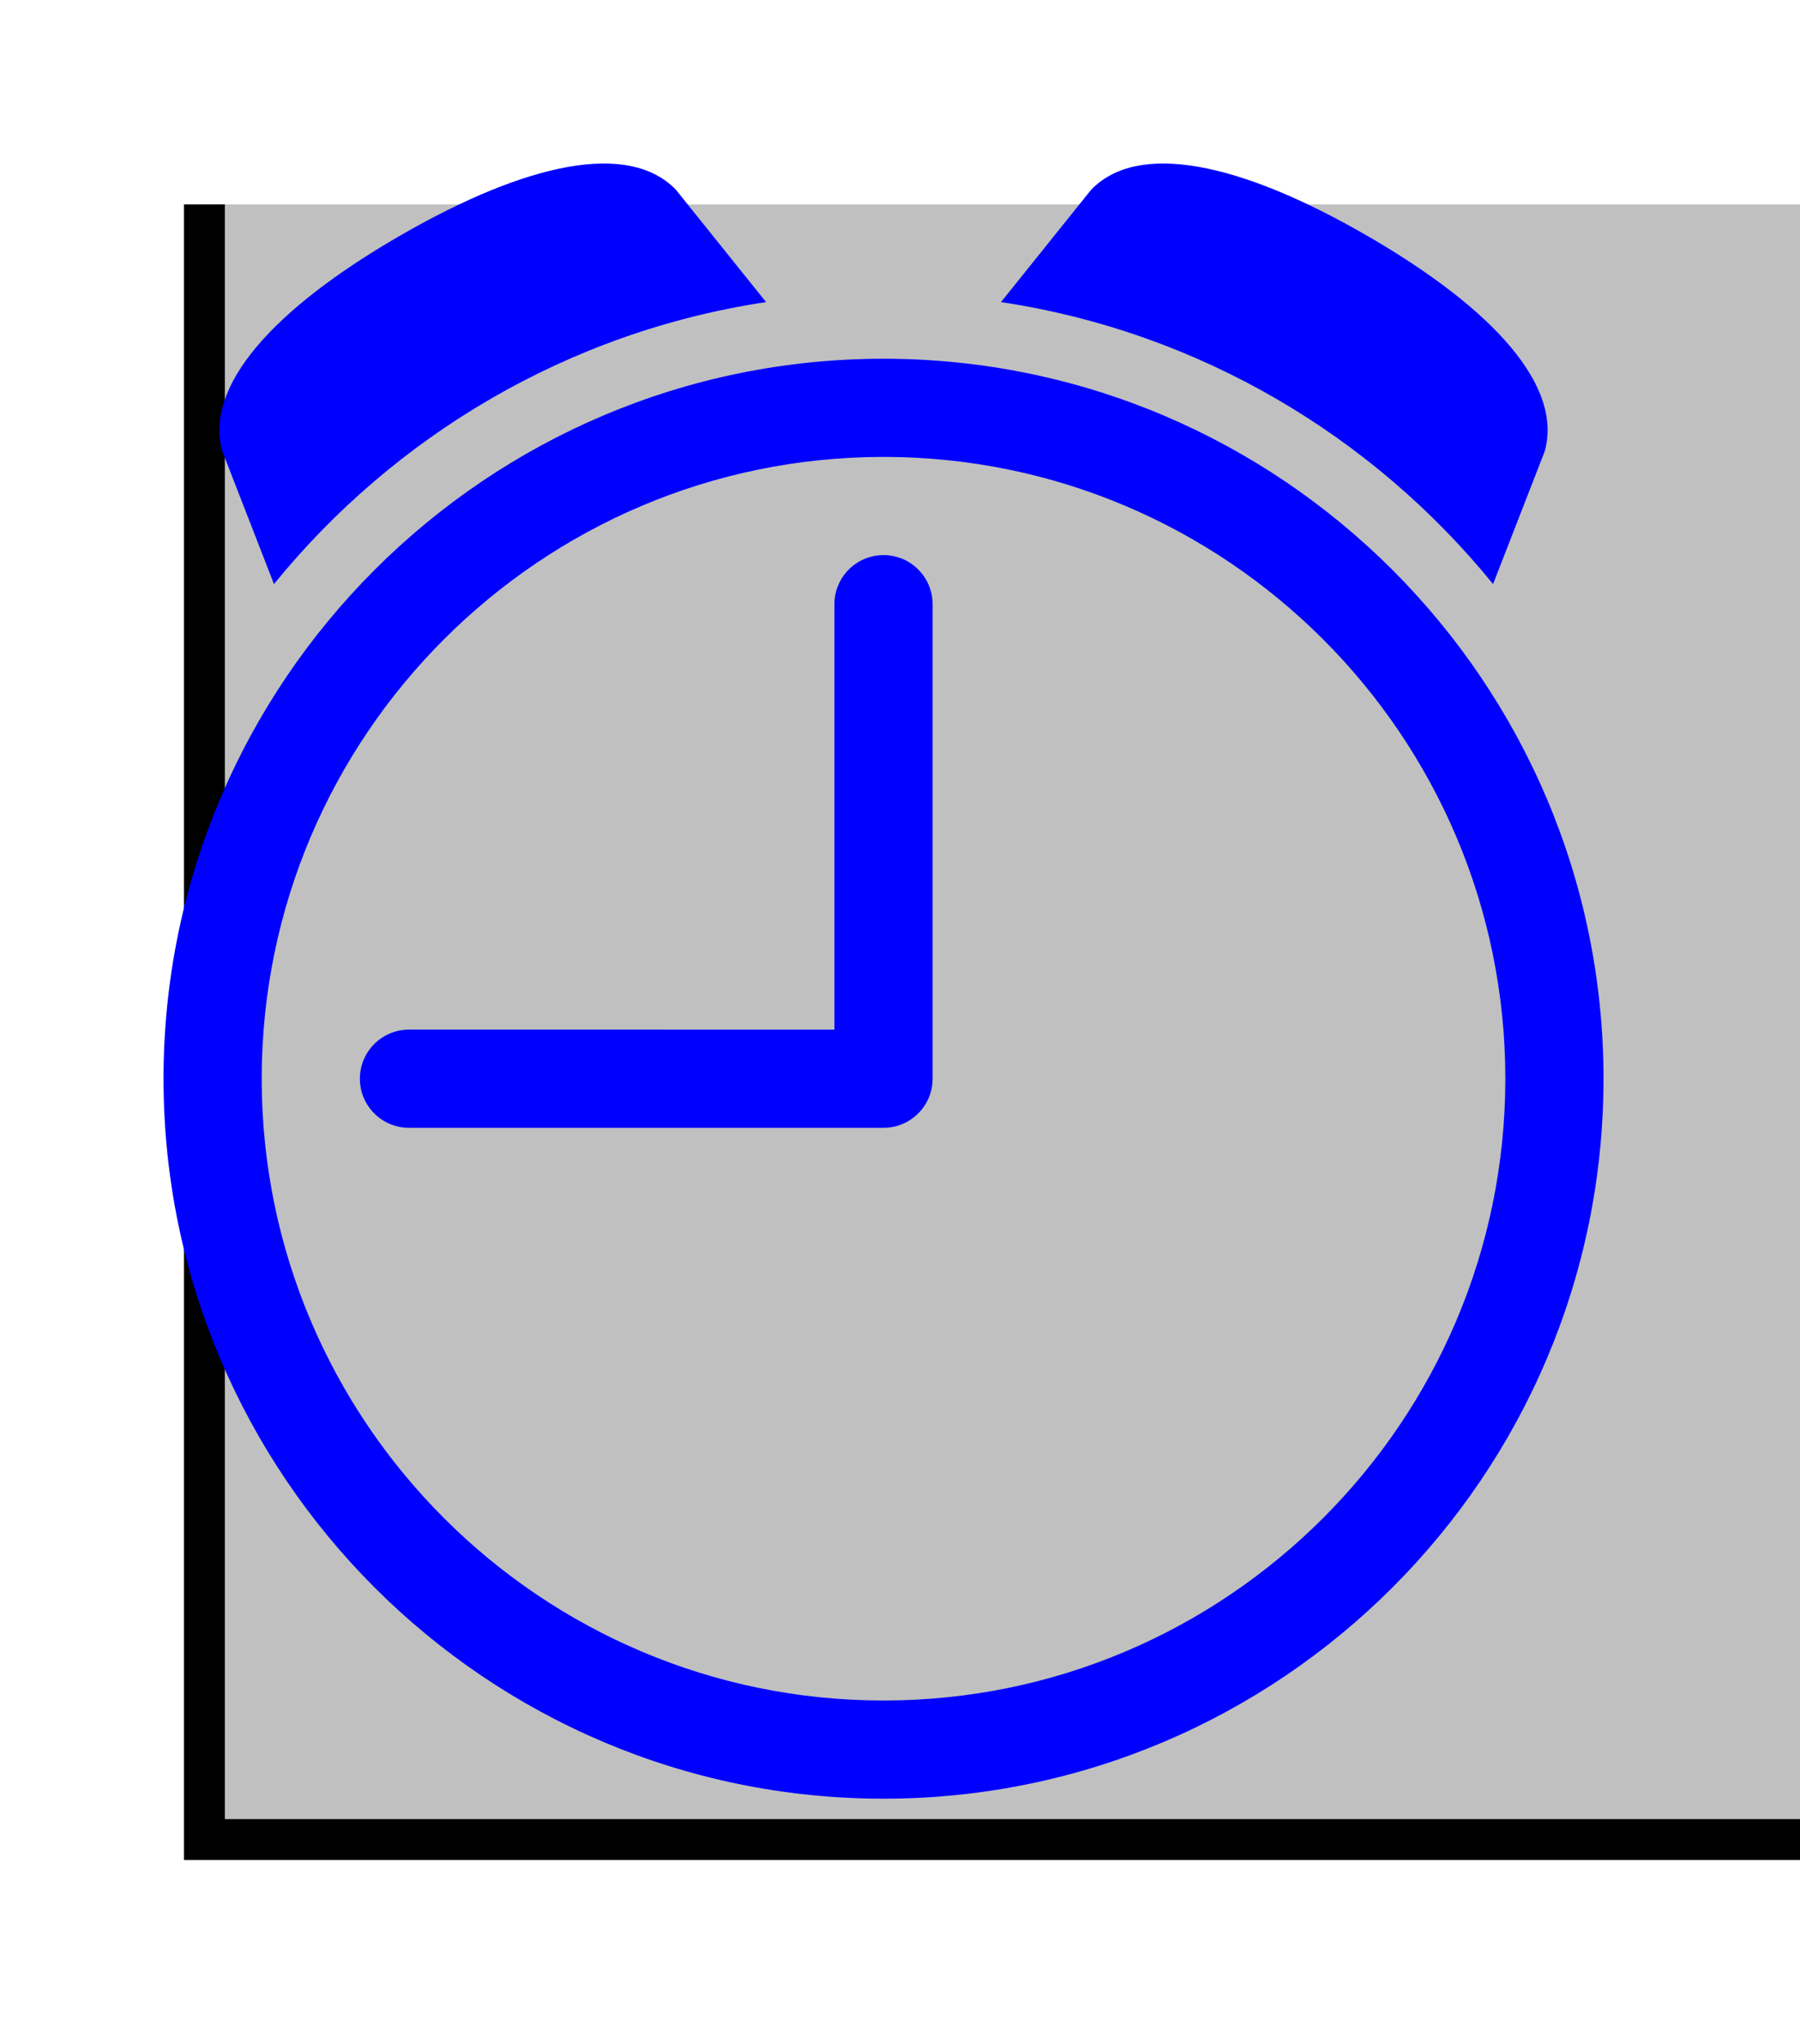 <?xml version="1.0" encoding="UTF-8"?>
<!-- Generator: Adobe Illustrator 15.1.0, SVG Export Plug-In . SVG Version: 6.00 Build 0)  -->
<svg xmlns="http://www.w3.org/2000/svg" xmlns:xlink="http://www.w3.org/1999/xlink" version="1.1" id="Layer_1" x="0px" y="0px" width="88.061px" height="100px" viewBox="0 0 88.061 100" enable-background="new 0 0 88.061 100" xml:space="preserve">
    <desc>Alarm Clock</desc>
    <g class="border">
        <path fill="silver" d="M10,10 L10,90 L90,90 L90,10" stroke="black" stroke-width="2px"/>
    </g>
    <g fill="blue" transform="scale(.8) translate(10,10)">
        <path d="M6.755,25.72c7.382-9.081,18.004-15.425,30.093-17.245l-5.514-6.871c-2.868-2.967-9.069-1.697-16.868,2.807  C6.667,8.914,2.468,13.648,3.602,17.615L6.755,25.72z"/>
        <path d="M44.03,23.948c-1.658,0-3.002,1.344-3.002,3.002v26.018H15.01c-1.658,0-3.002,1.344-3.002,3.002s1.344,3.002,3.002,3.002  H44.03c1.658,0,3.002-1.344,3.002-3.002V26.95C47.032,25.292,45.688,23.948,44.03,23.948z"/>
        <path d="M81.306,25.72c-7.382-9.081-18.004-15.425-30.093-17.245l5.514-6.871c2.868-2.967,9.069-1.697,16.868,2.807  c7.799,4.503,11.998,9.237,10.864,13.204L81.306,25.72z"/>
        <path d="M44.03,11.939C19.752,11.939,0,31.691,0,55.969C0,80.249,19.752,100,44.03,100s44.03-19.752,44.03-44.031  C88.061,31.691,68.309,11.939,44.03,11.939z M44.03,93.996c-20.968,0-38.026-17.059-38.026-38.026S23.062,17.943,44.03,17.943  s38.026,17.059,38.026,38.026S64.998,93.996,44.03,93.996z"/>
    </g>
</svg>